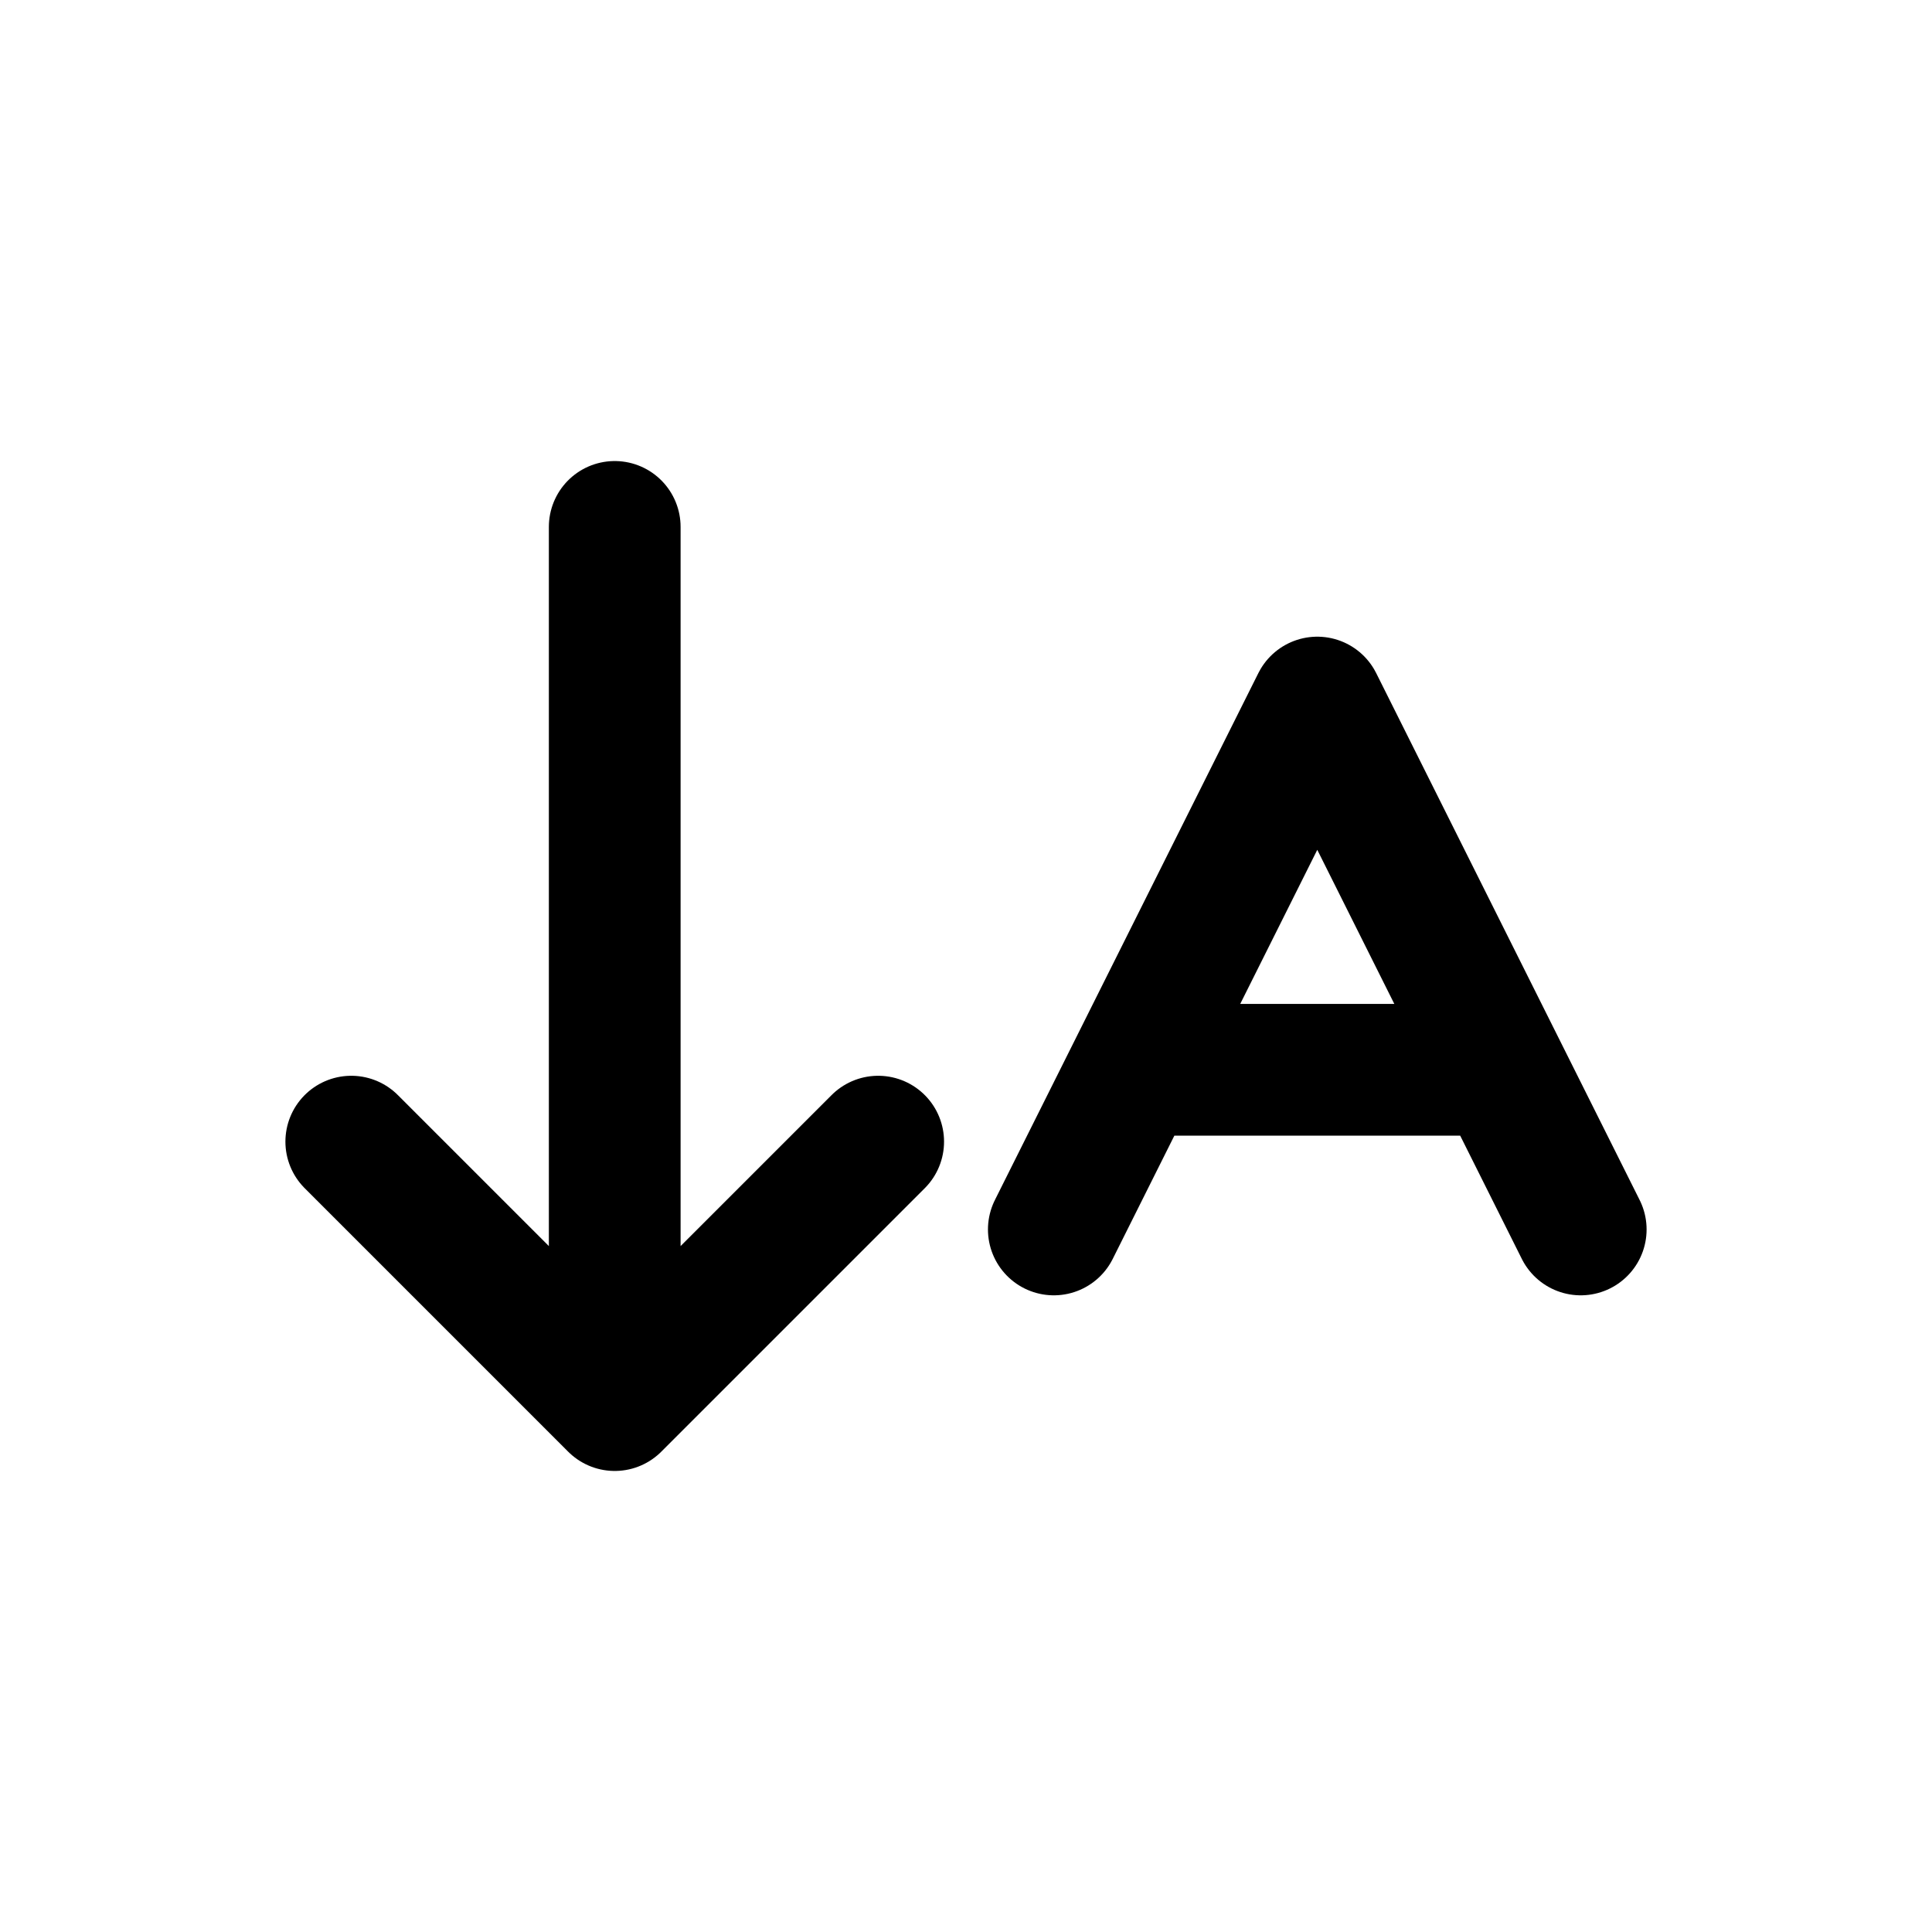 <svg fill="none" xmlns="http://www.w3.org/2000/svg" viewBox="0 0 22 22"><path d="m10 13-3 3-3-3M7 16V6M12 14l3-6 3 6m-.91-1.818h-4.18" stroke="currentColor" stroke-width="1.5" stroke-miterlimit="10" stroke-linecap="round" stroke-linejoin="round" data-darkreader-inline-stroke="" style="--darkreader-inline-stroke:currentColor;"></path></svg>